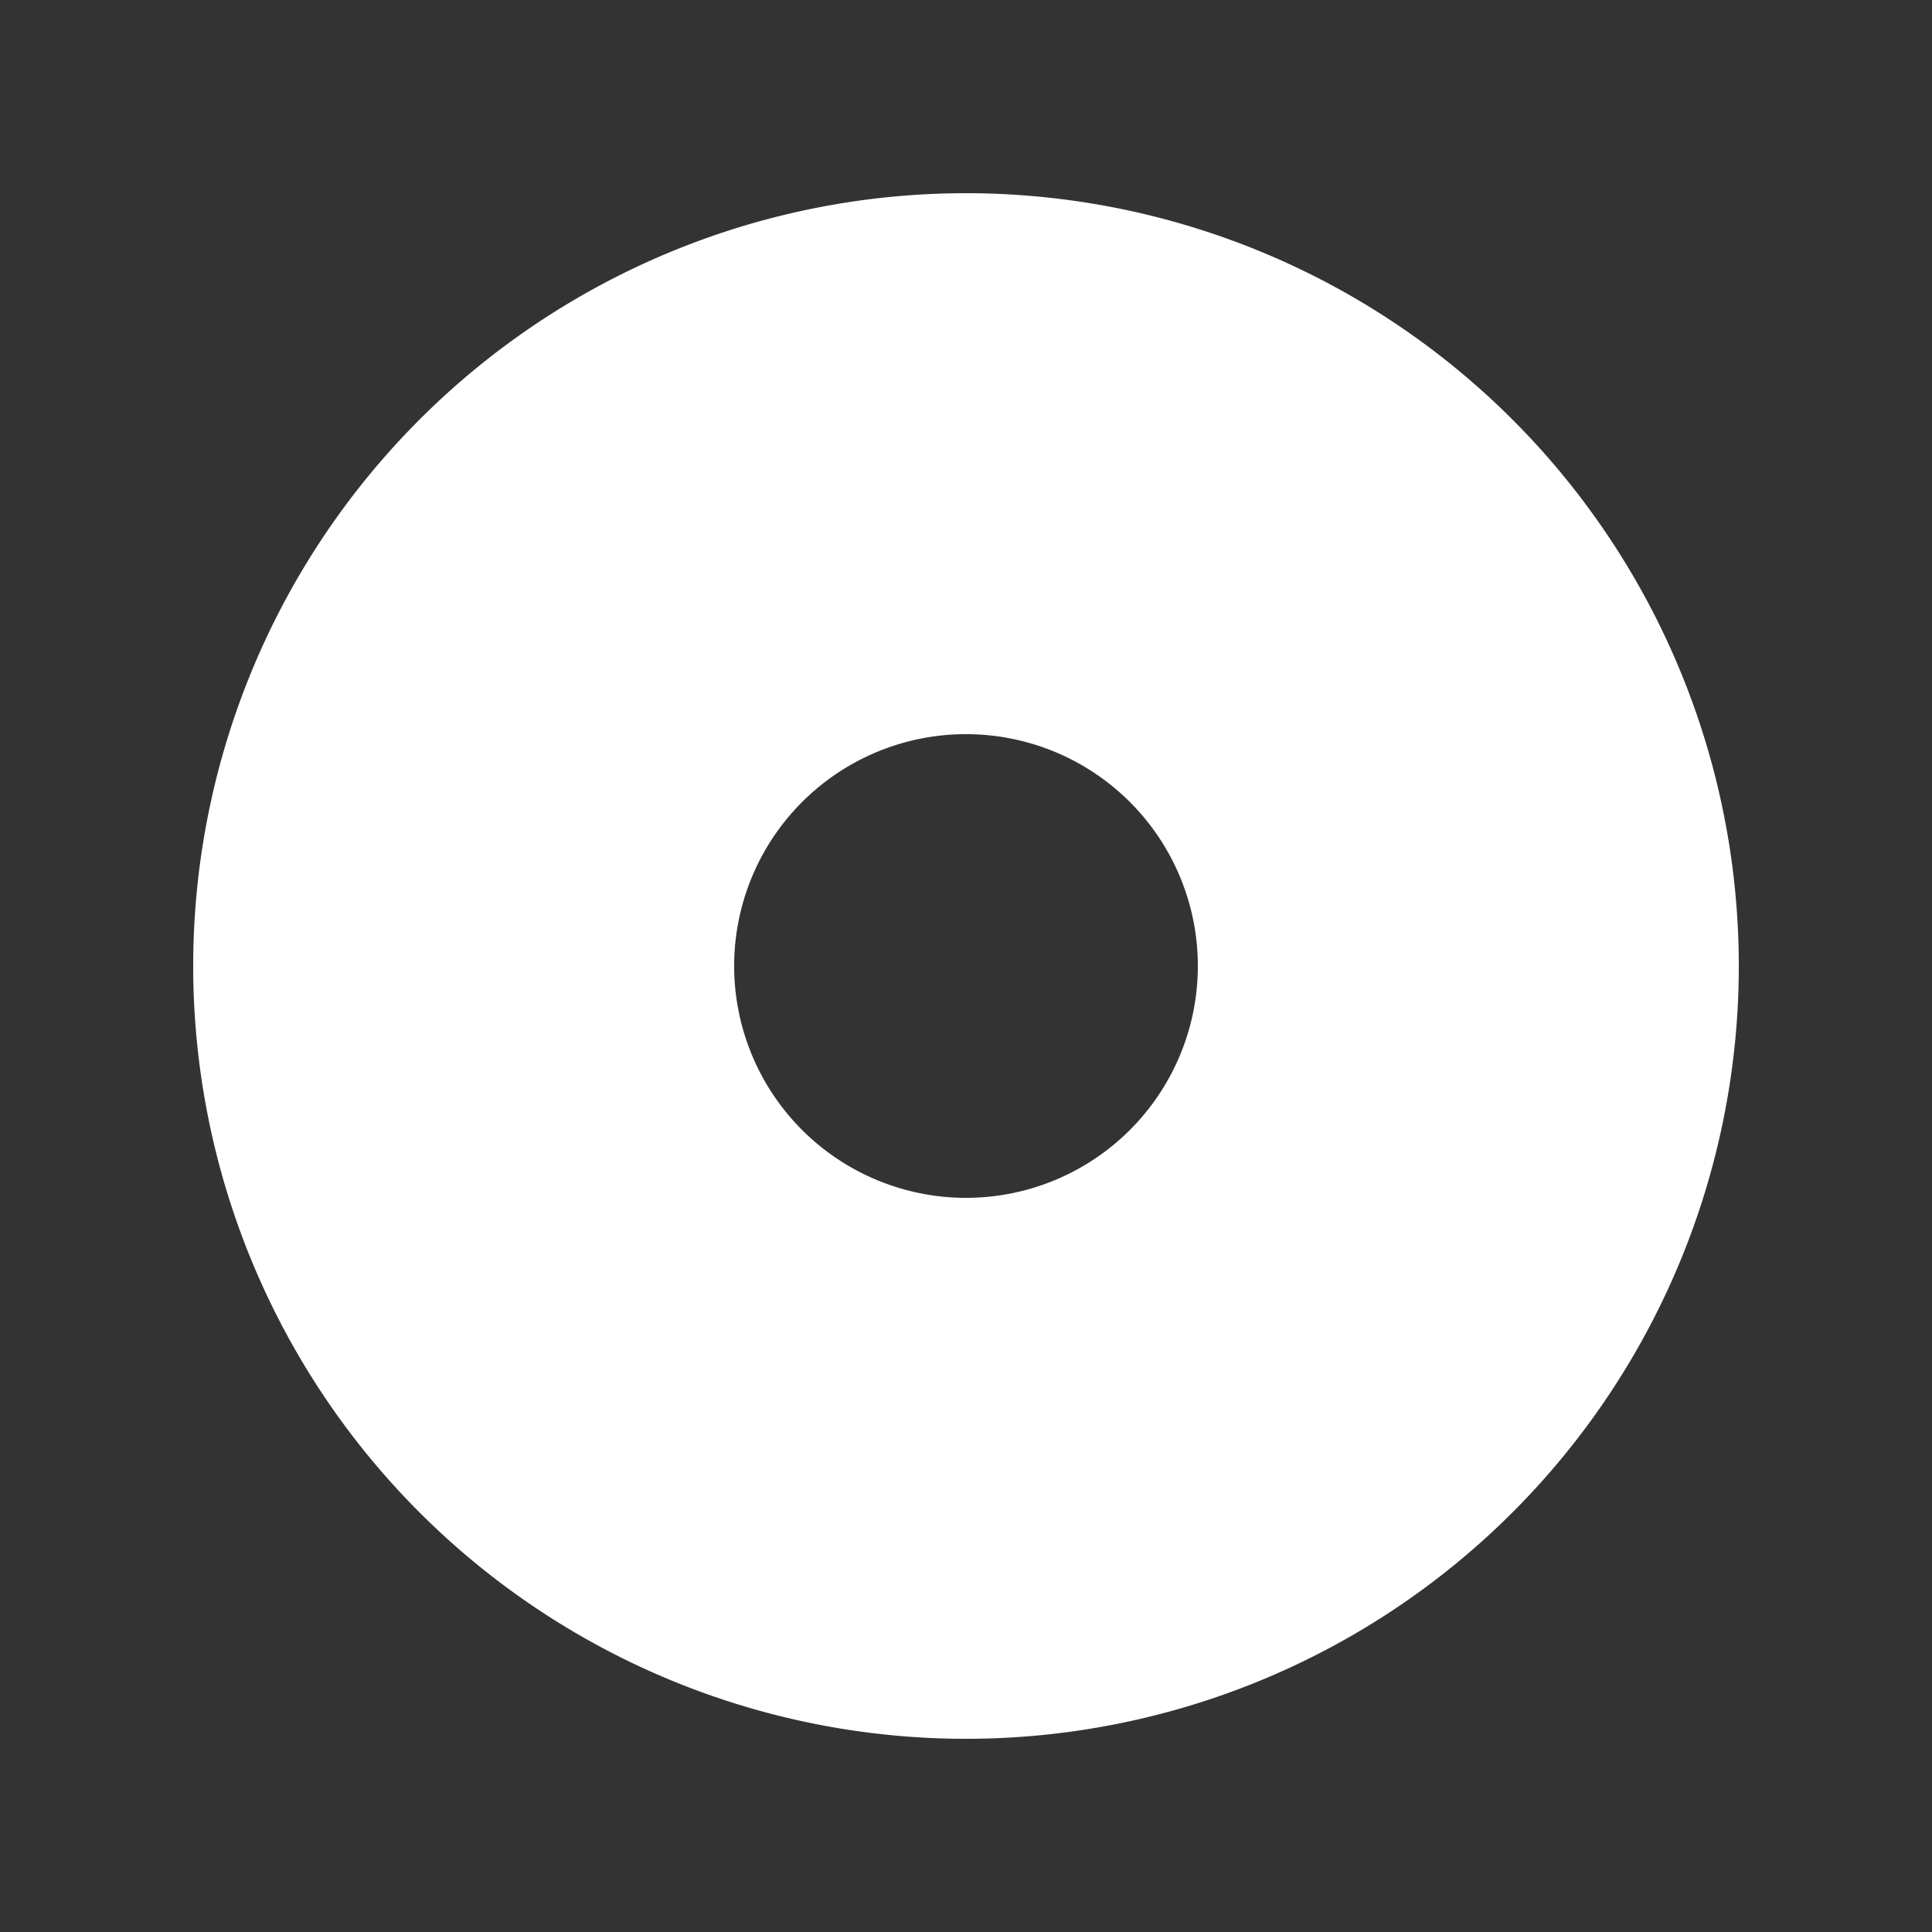 <svg id="start_record" xmlns="http://www.w3.org/2000/svg" width="20" height="20" viewBox="0 0 20 20">
  <rect x="0" y="0" width="20" height="20" fill="#333333" stroke="none"/>
  <path id="Path_2777" data-name="Path 2777" d="M0,0H20V20H0Z" fill="none"/>
  <path id="Path_2778" data-name="Path 2778" d="M10,18a8,8,0,1,1,8-8A8,8,0,0,1,10,18Zm0-5.6A2.4,2.4,0,1,0,7.6,10,2.4,2.4,0,0,0,10,12.4Z" fill="#fff"/>
</svg>
